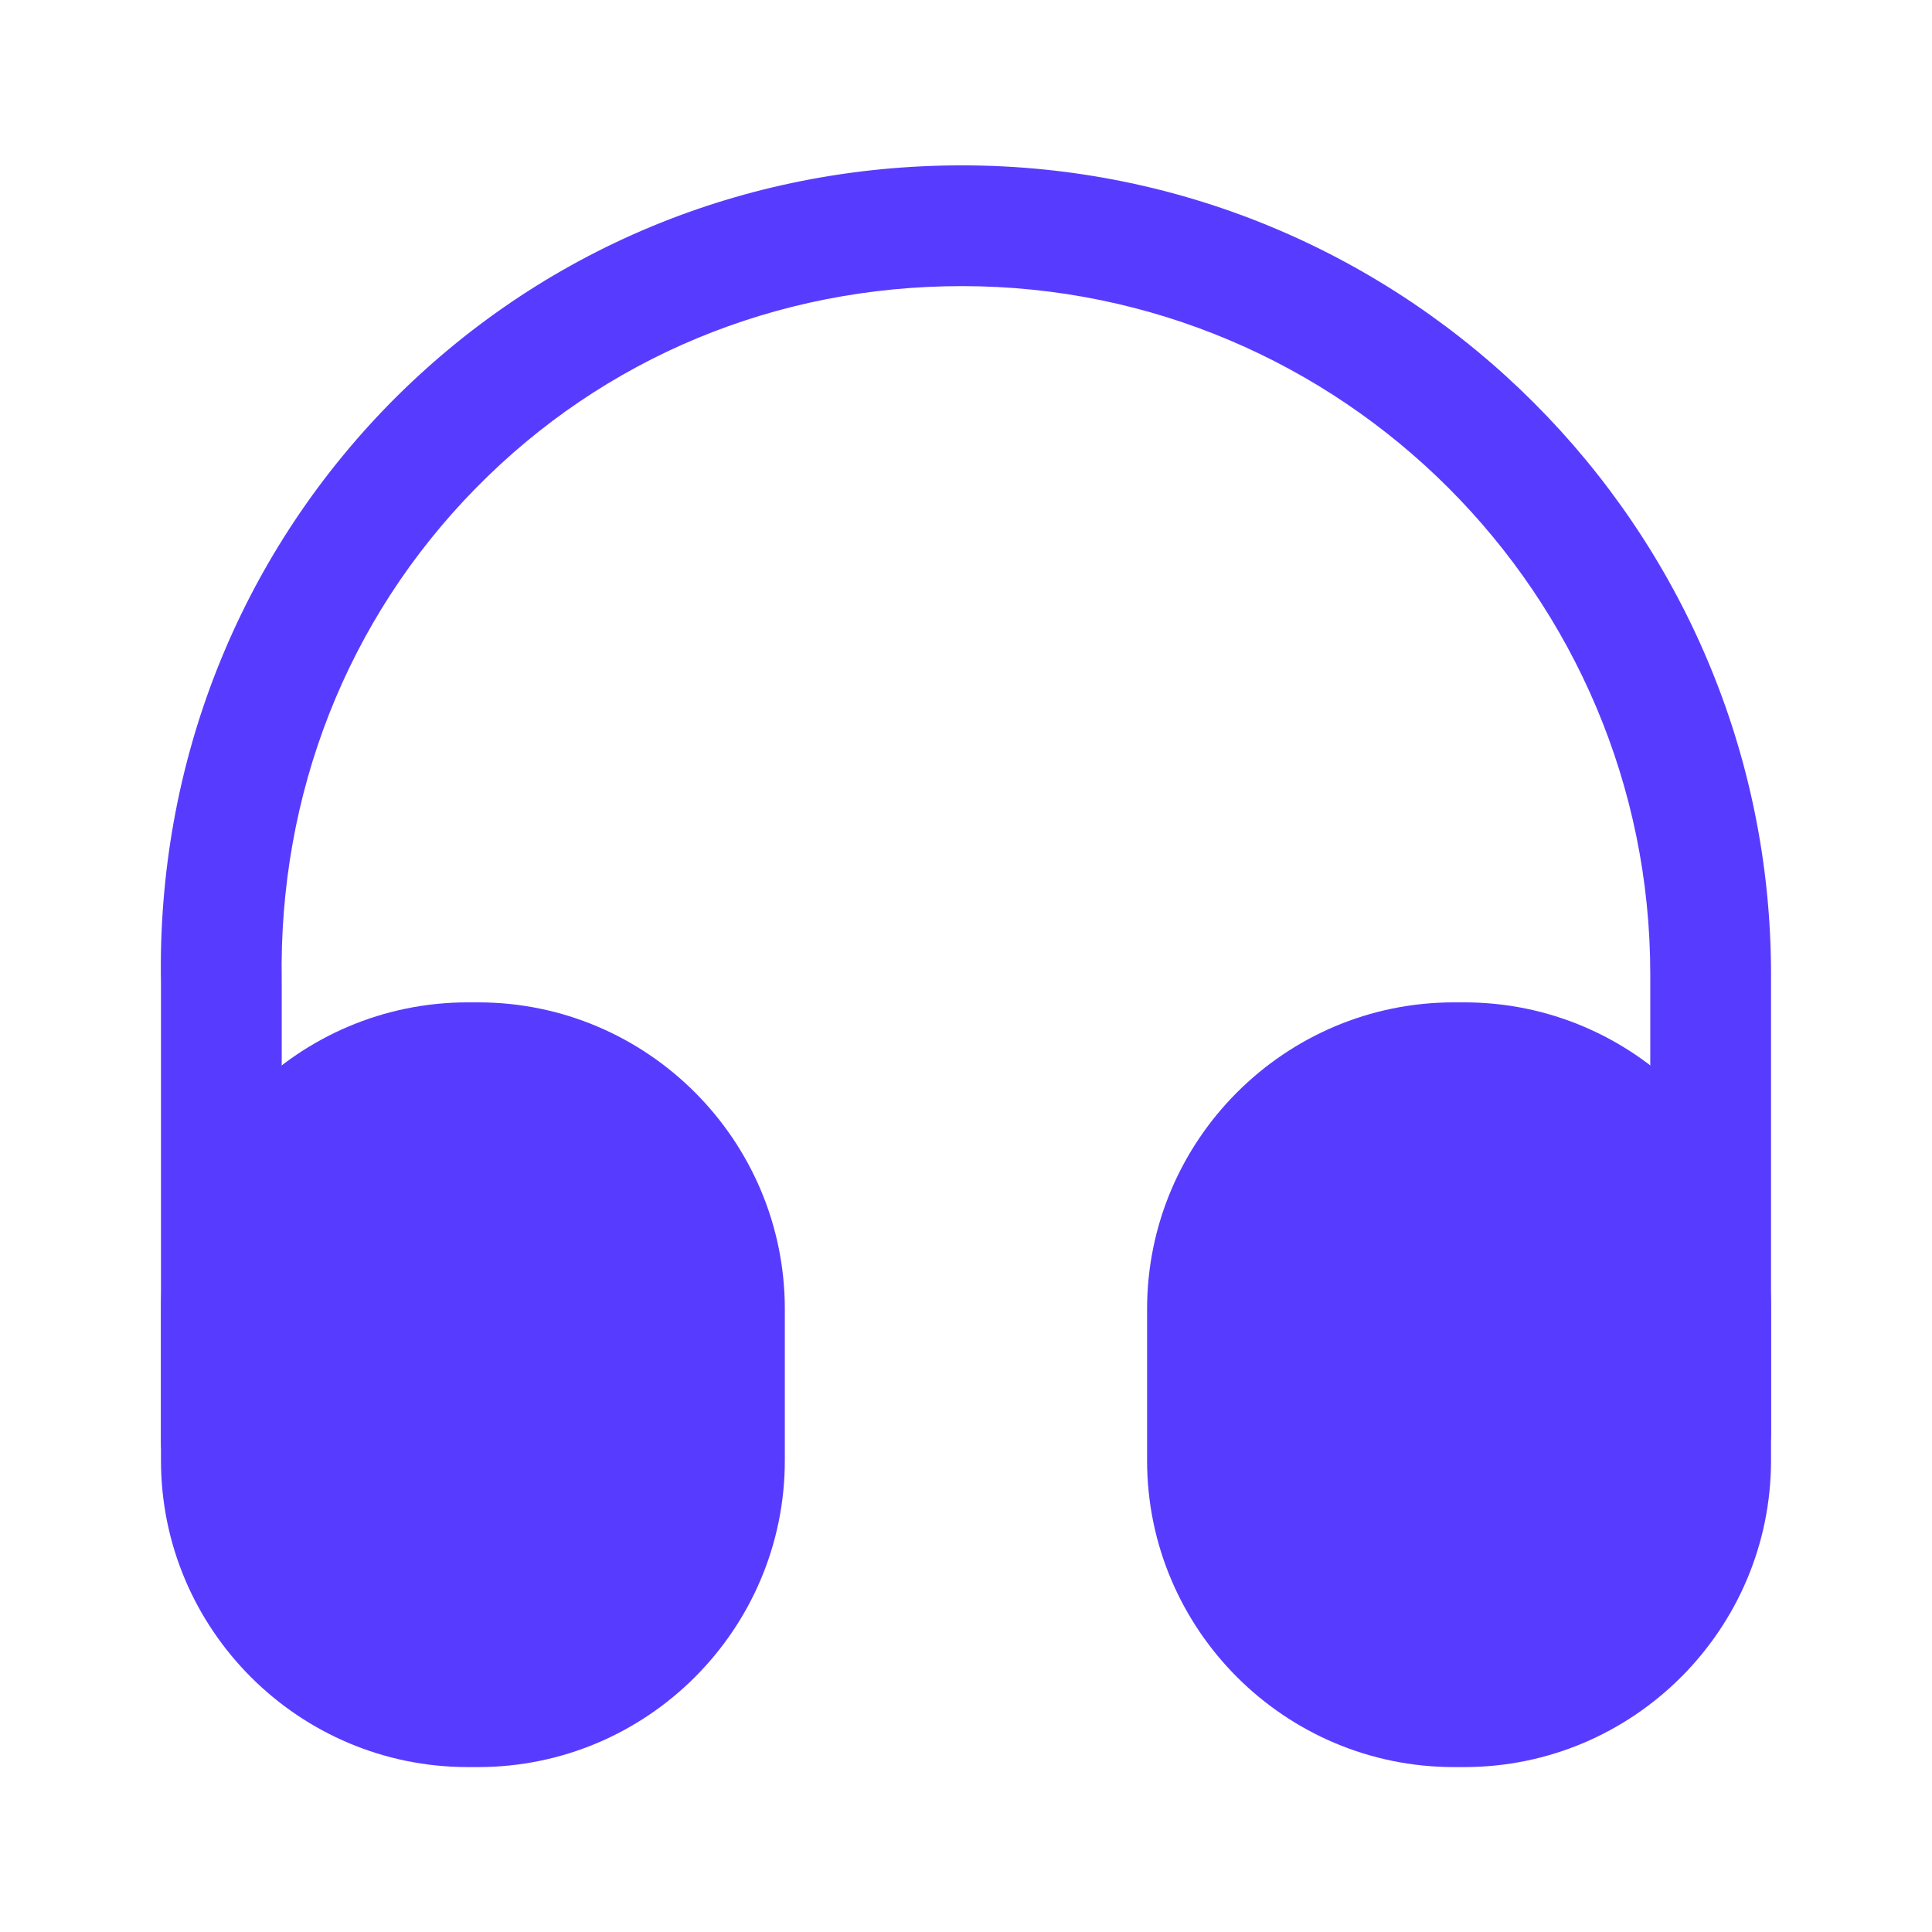 <svg width="22" height="22" viewBox="0 0 22 22" fill="none" xmlns="http://www.w3.org/2000/svg">
<path d="M2.521 17.099C2.145 17.099 1.833 16.788 1.833 16.412V11.187C1.788 8.703 2.713 6.356 4.437 4.596C6.16 2.845 8.47 1.883 10.954 1.883C16.033 1.883 20.167 6.017 20.167 11.095V16.32C20.167 16.696 19.855 17.008 19.479 17.008C19.103 17.008 18.792 16.696 18.792 16.32V11.095C18.792 6.778 15.281 3.258 10.954 3.258C8.837 3.258 6.875 4.074 5.418 5.559C3.951 7.053 3.172 9.042 3.208 11.169V16.403C3.208 16.788 2.906 17.099 2.521 17.099Z" fill="#573CFF"/>
<path d="M5.445 11.414H5.326C3.401 11.414 1.833 12.982 1.833 14.907V16.63C1.833 18.555 3.401 20.122 5.326 20.122H5.445C7.37 20.122 8.937 18.555 8.937 16.63V14.907C8.937 12.982 7.37 11.414 5.445 11.414Z" fill="#573CFF"/>
<path d="M16.674 11.414H16.555C14.63 11.414 13.062 12.982 13.062 14.907V16.63C13.062 18.555 14.63 20.122 16.555 20.122H16.674C18.599 20.122 20.167 18.555 20.167 16.63V14.907C20.167 12.982 18.599 11.414 16.674 11.414Z" fill="#573CFF"/>
</svg>
